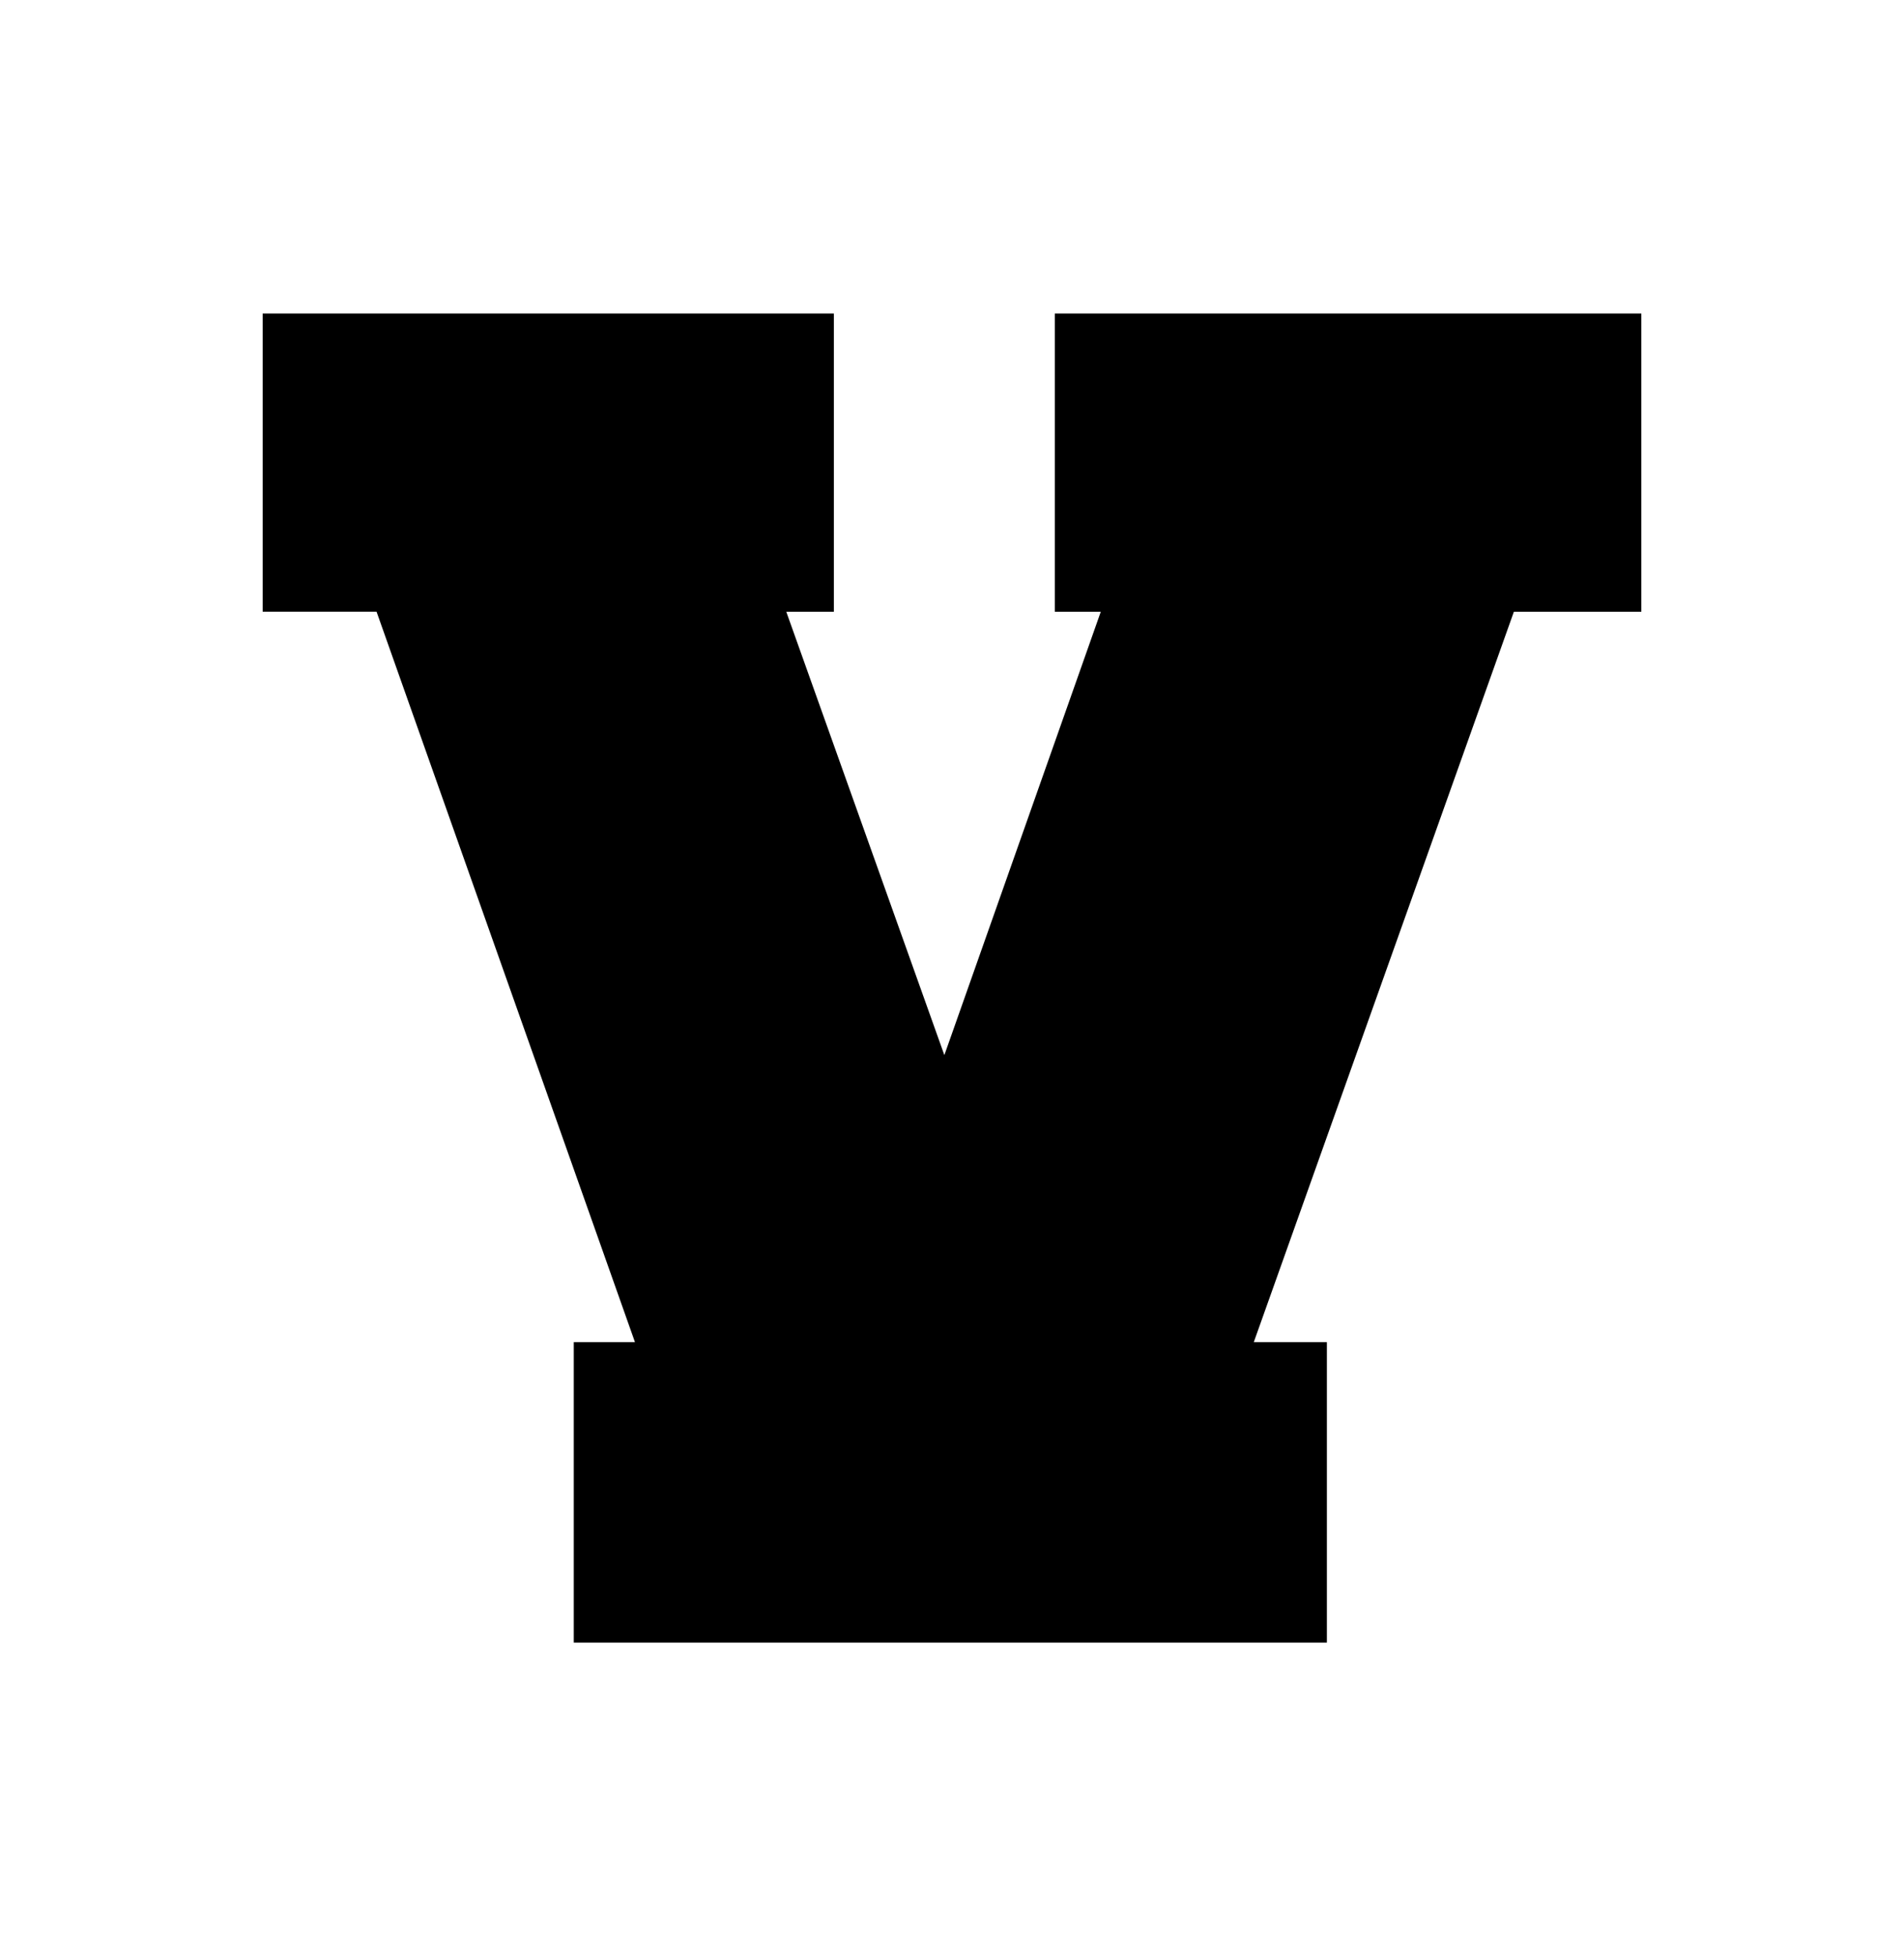 <?xml version="1.0" encoding="utf-8"?>
<!-- Generator: Adobe Illustrator 16.0.0, SVG Export Plug-In . SVG Version: 6.00 Build 0)  -->
<!DOCTYPE svg PUBLIC "-//W3C//DTD SVG 1.1//EN" "http://www.w3.org/Graphics/SVG/1.1/DTD/svg11.dtd">
<svg version="1.1" id="Layer_1" xmlns="http://www.w3.org/2000/svg" xmlns:xlink="http://www.w3.org/1999/xlink" x="0px" y="0px"
	 width="251.01px" height="257.75px" viewBox="0 0 251.01 257.75" enable-background="new 0 0 251.01 257.75" xml:space="preserve">
<g>
<g class="part_1_stroke">
	<path fill="none"  stroke-width="40" d="M139.064,80.607V41.313h77.318v39.295h-16.803l-34.289,96.244h9.637
		v39.586H75.641v-39.586h8.068L49.644,80.607H34.628V41.313h75.302v39.295h-6.273l20.84,58.421l20.623-58.421H139.064z"/>
</g>
<g class="part_2_fill">
	<path d="M139.064,80.607V41.313h77.318v39.295h-16.803l-34.289,96.244h9.637v39.586H75.641v-39.586h8.068
		L49.644,80.607H34.628V41.313h75.302v39.295h-6.273l20.84,58.421l20.623-58.421H139.064z"/>
</g>
<g class="part_3_stroke">
	<path fill="none"  stroke-width="11.5" d="M139.064,80.607V41.313h77.318v39.295h-16.803l-34.289,96.244h9.637
		v39.586H75.641v-39.586h8.068L49.644,80.607H34.628V41.313h75.302v39.295h-6.273l20.84,58.421l20.623-58.421H139.064z"/>
</g>
</g>
</svg>
